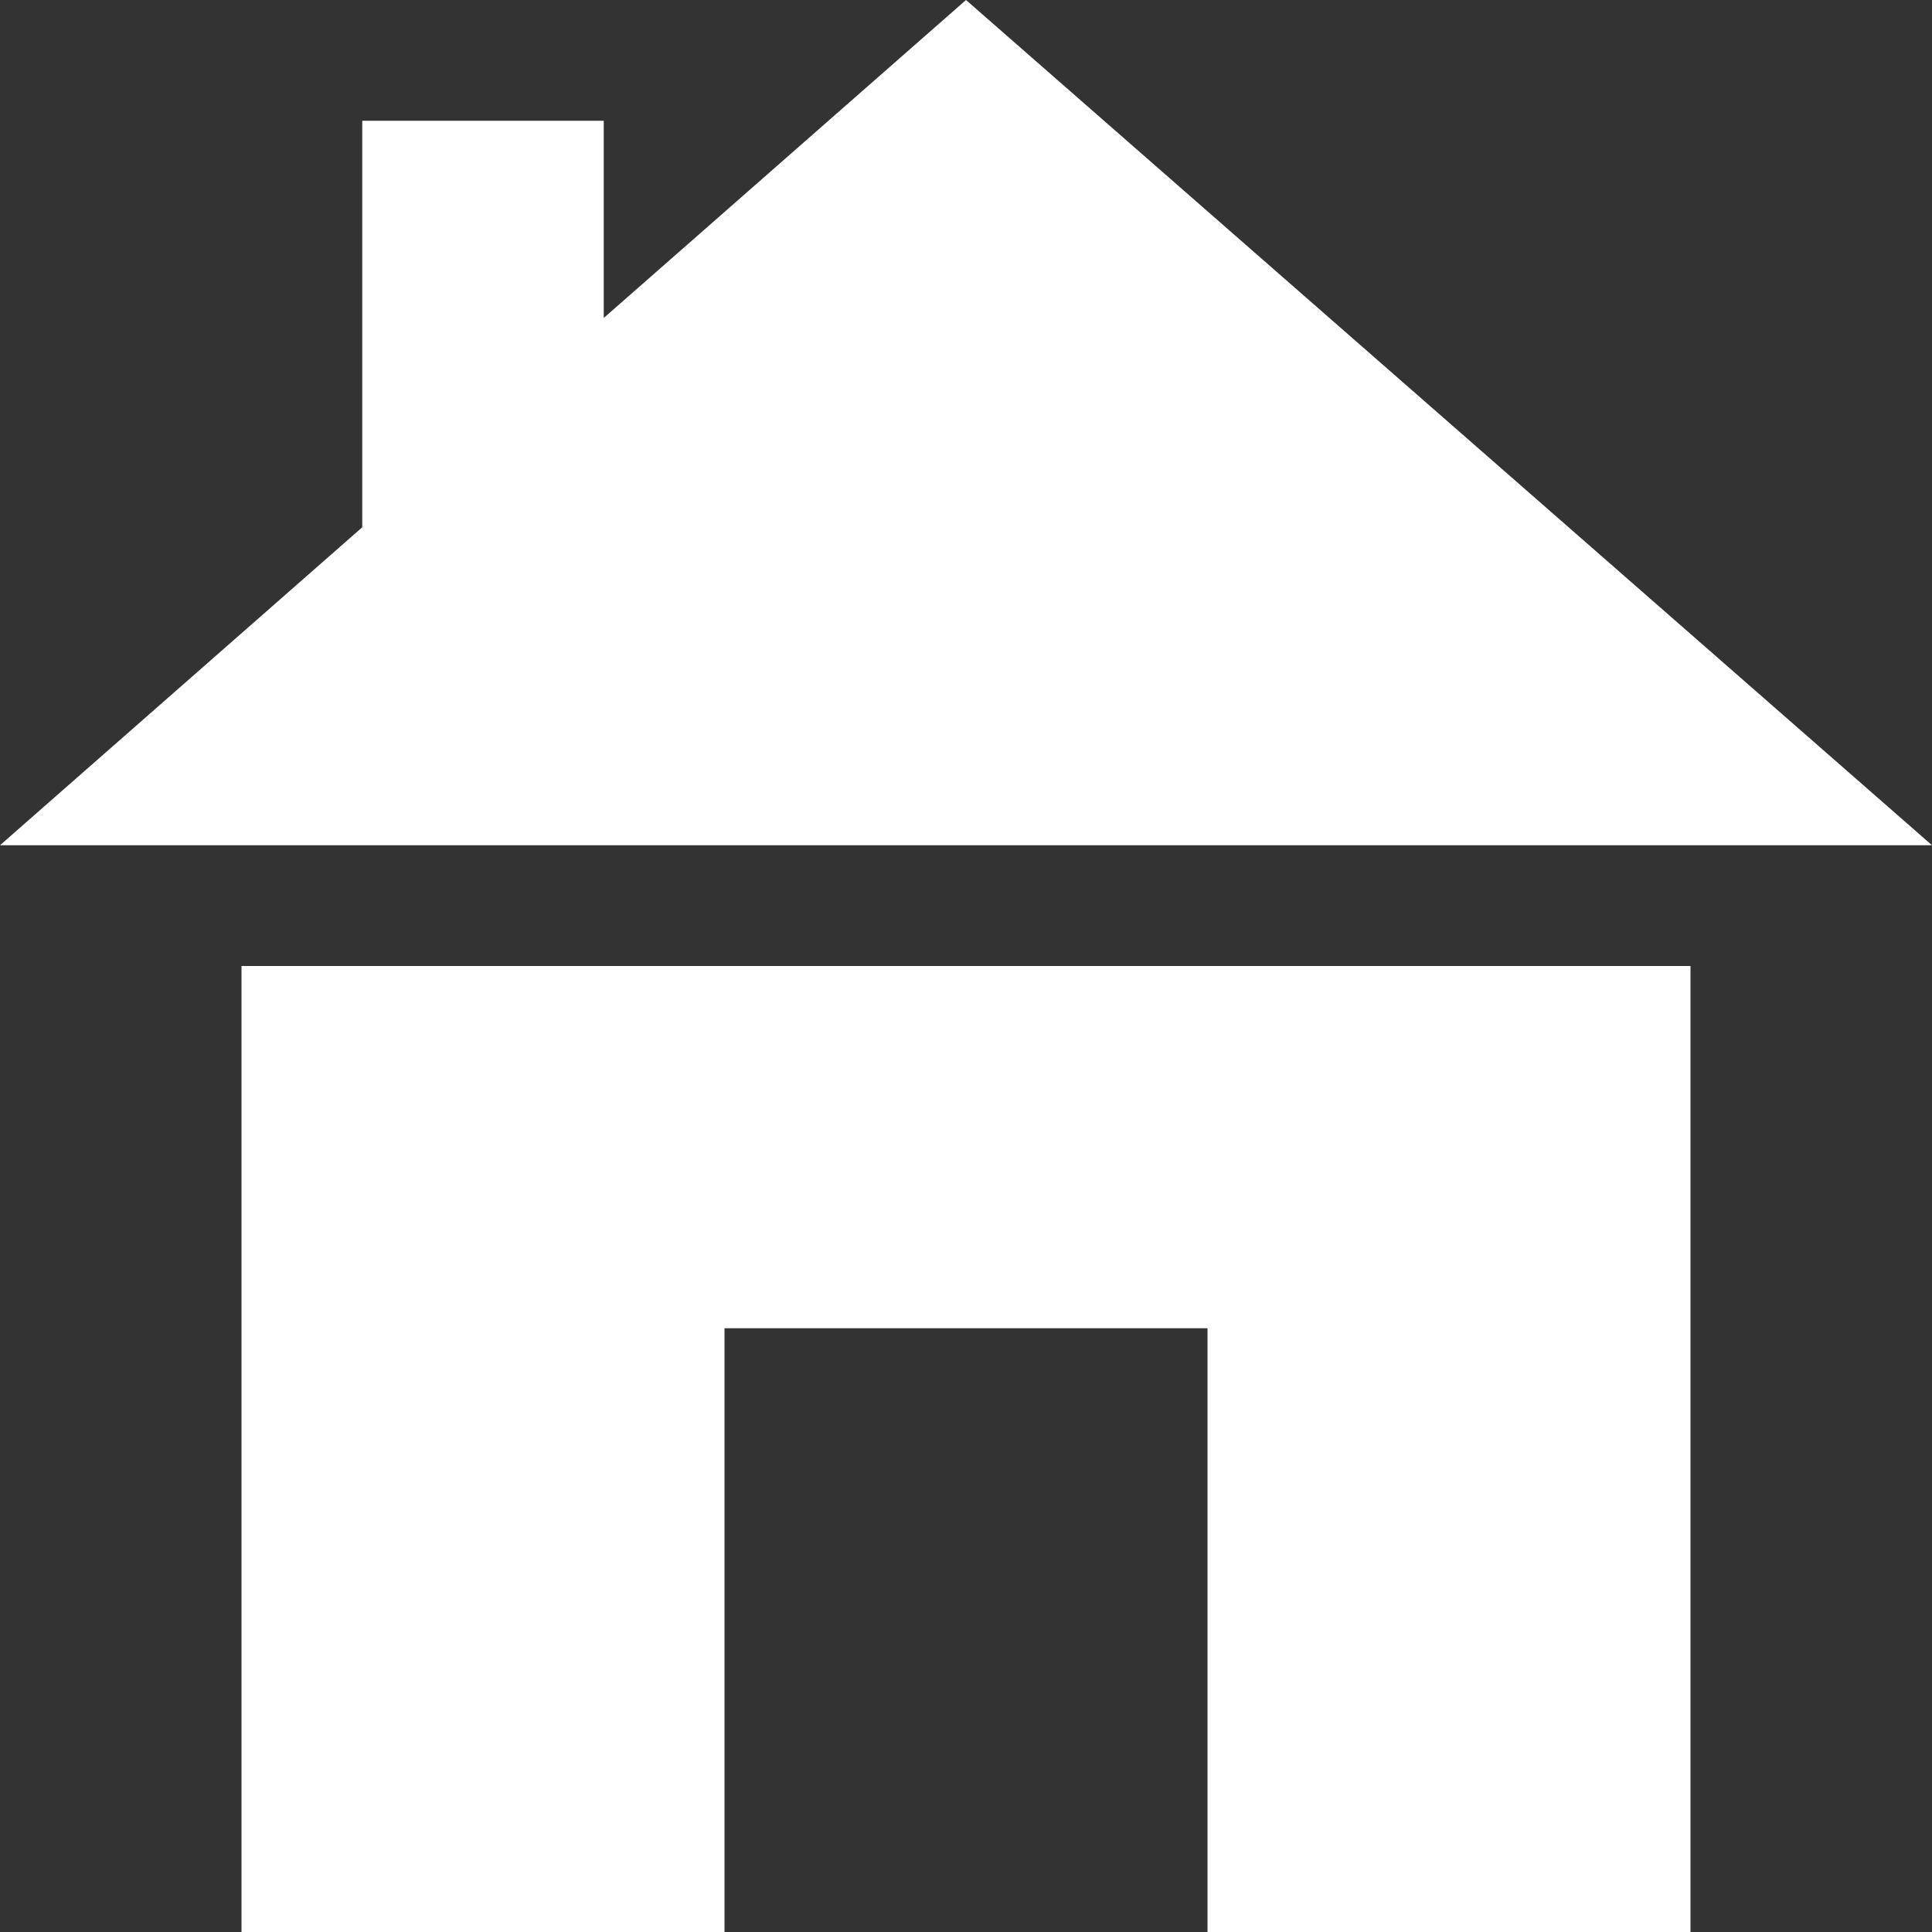 <?xml version="1.0" encoding="utf-8"?>
<!-- Generator: Adobe Illustrator 18.1.1, SVG Export Plug-In . SVG Version: 6.00 Build 0)  -->
<svg version="1.1" id="Layer_1" xmlns="http://www.w3.org/2000/svg" xmlns:xlink="http://www.w3.org/1999/xlink" x="0px" y="0px"
	 viewBox="-407 301 48 48" enable-background="new -407 301 48 48" xml:space="preserve">
<rect x="-407" y="301" width="48" height="48" fill="#333333" stroke="none"/>
<path fill="#FFFFFF" d="M-383,301l24,21h-48l9-7.9V304h6v4.9L-383,301z M-401,349h12v-15h12v15h12v-24h-36V349z"/>
</svg>

